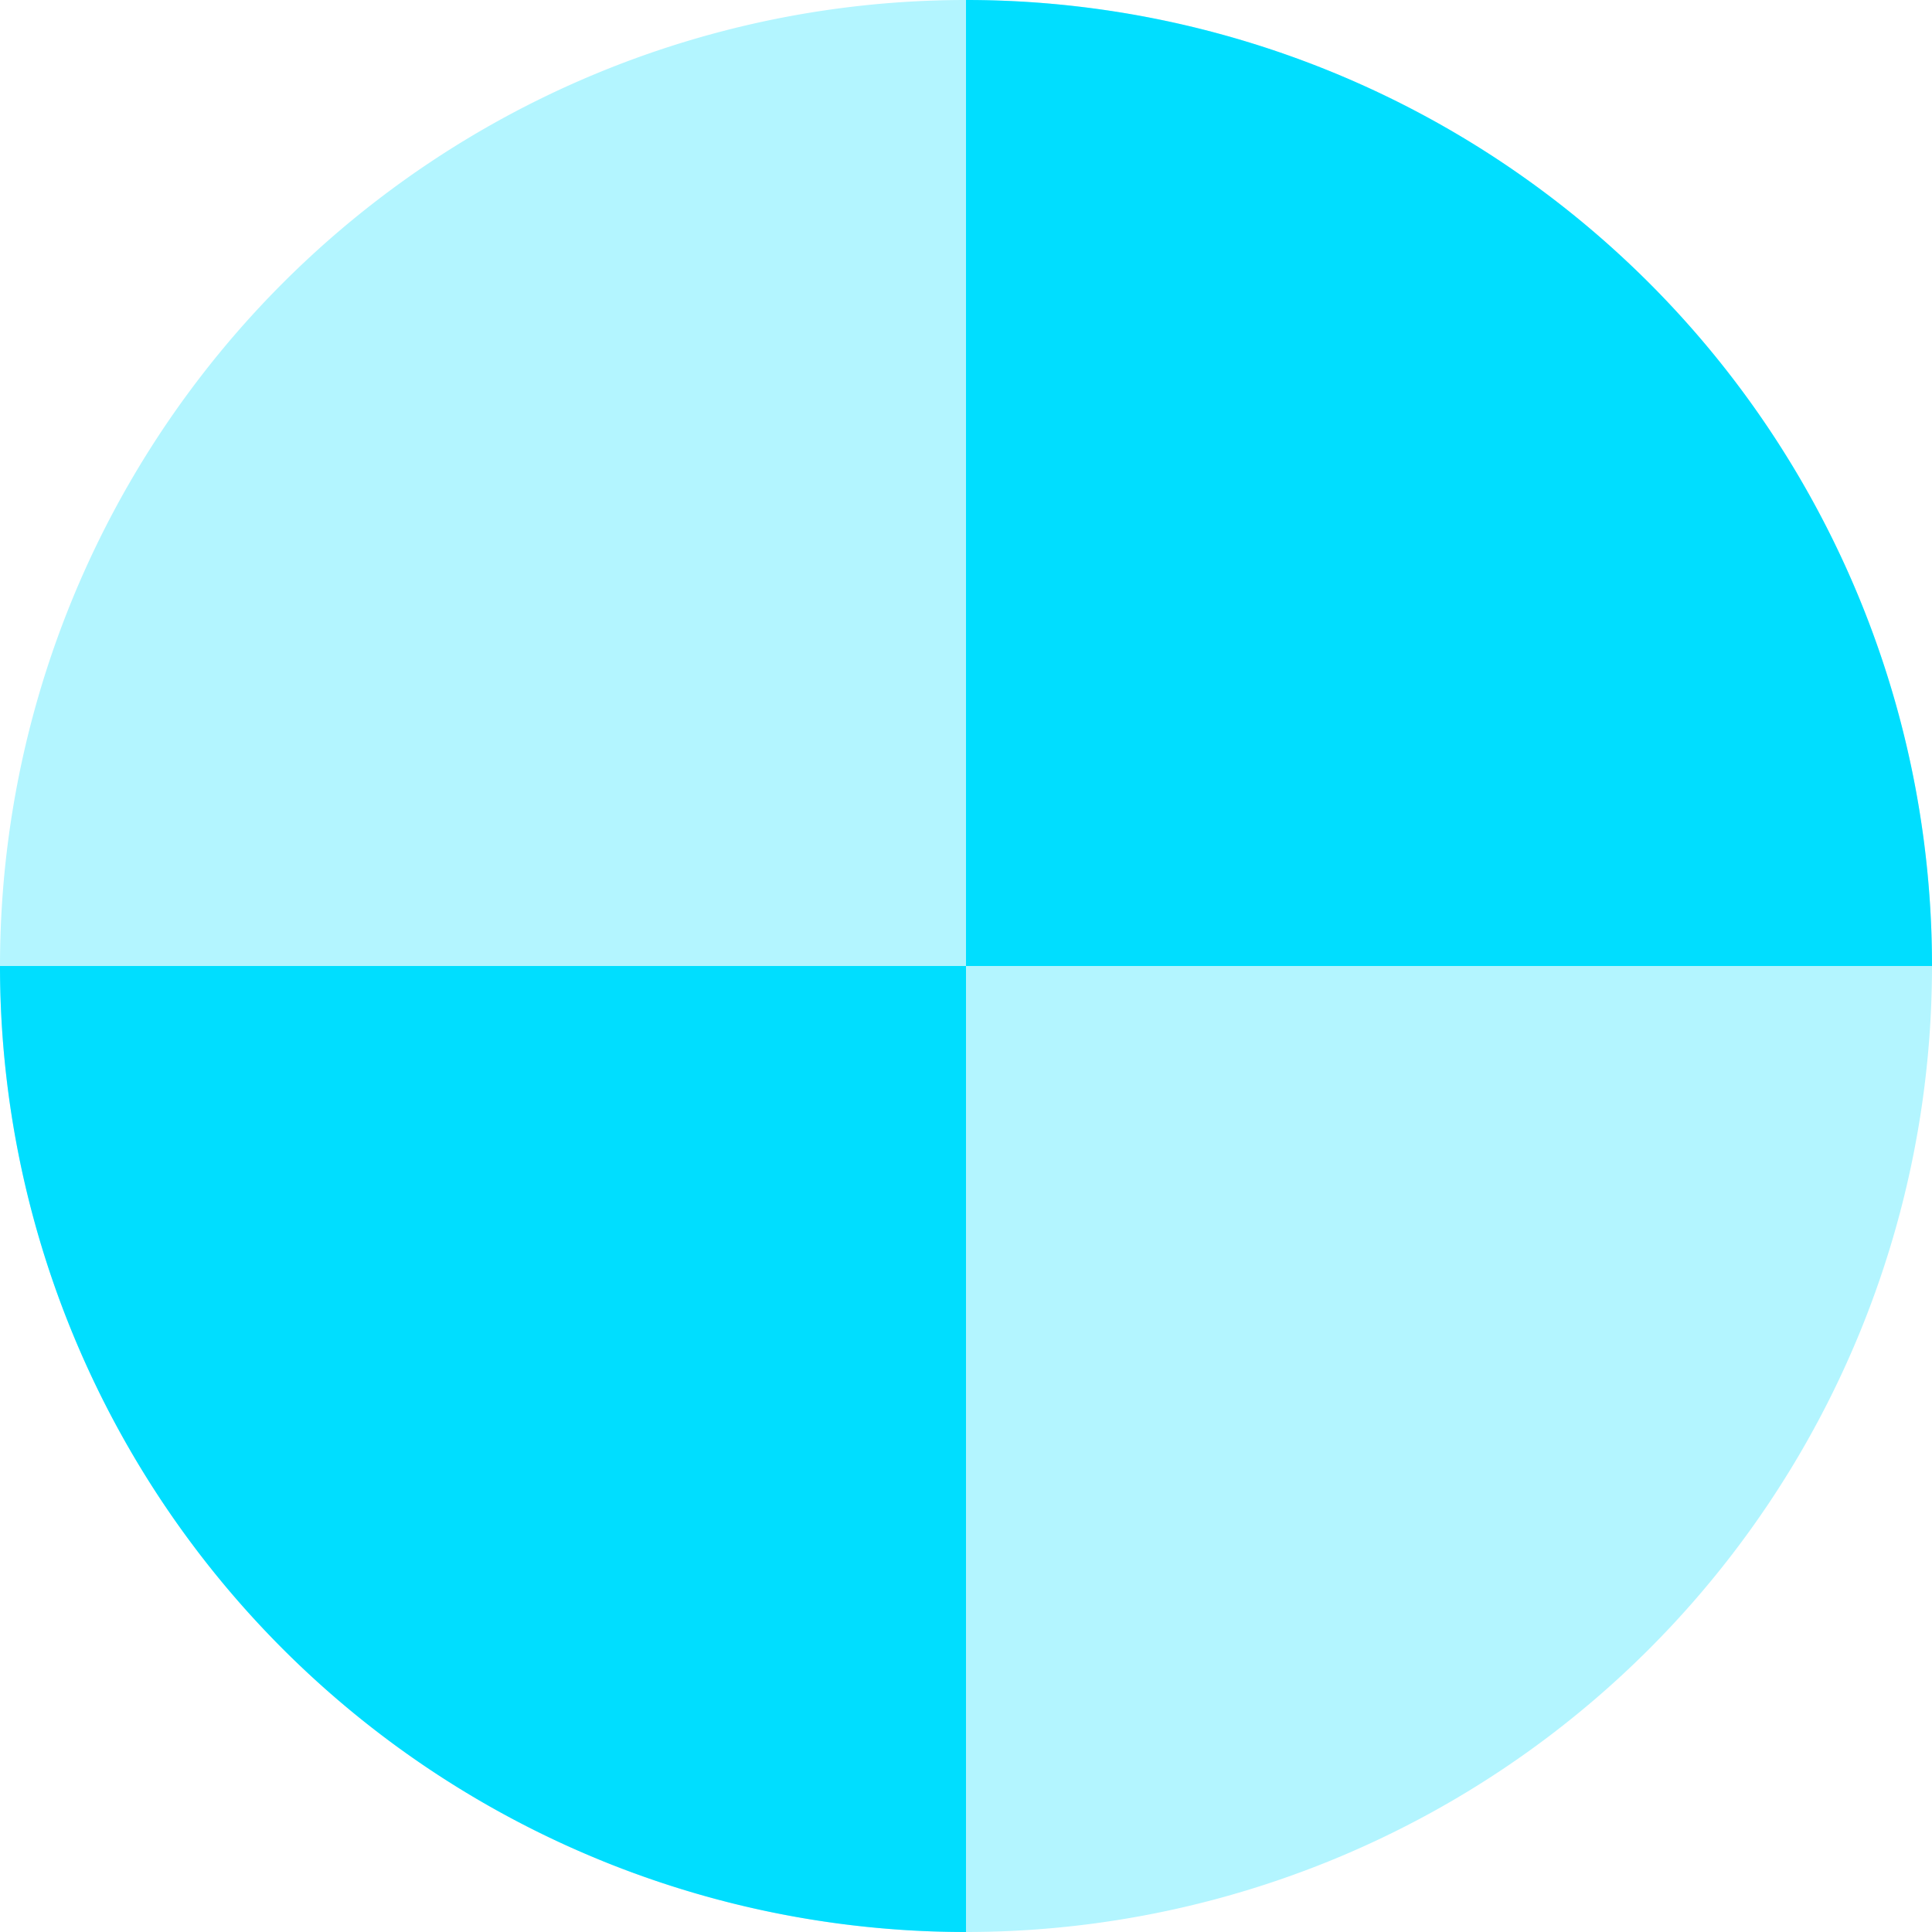 <svg xmlns="http://www.w3.org/2000/svg" width="16" height="16" version="1.1">
 <defs>
  <style id="current-color-scheme" type="text/css">
   .ColorScheme-Text { color:#00deff; } .ColorScheme-Highlight { color:#4285f4; }
  </style>
 </defs>
 <path style="opacity:0.3;fill:currentColor" class="ColorScheme-Text" d="M 16,8 A 8,8 0 0 1 8,16 8,8 0 0 1 0,8 8,8 0 0 1 8,0 8,8 0 0 1 16,8 Z"/>
 <path style="fill:currentColor" class="ColorScheme-Text" d="M 8 0 L 8 8 L 16 8 A 8 8 0 0 0 8 0 z M 8 8 L 0 8 A 8 8 0 0 0 8 16 L 8 8 z"/>
</svg>
